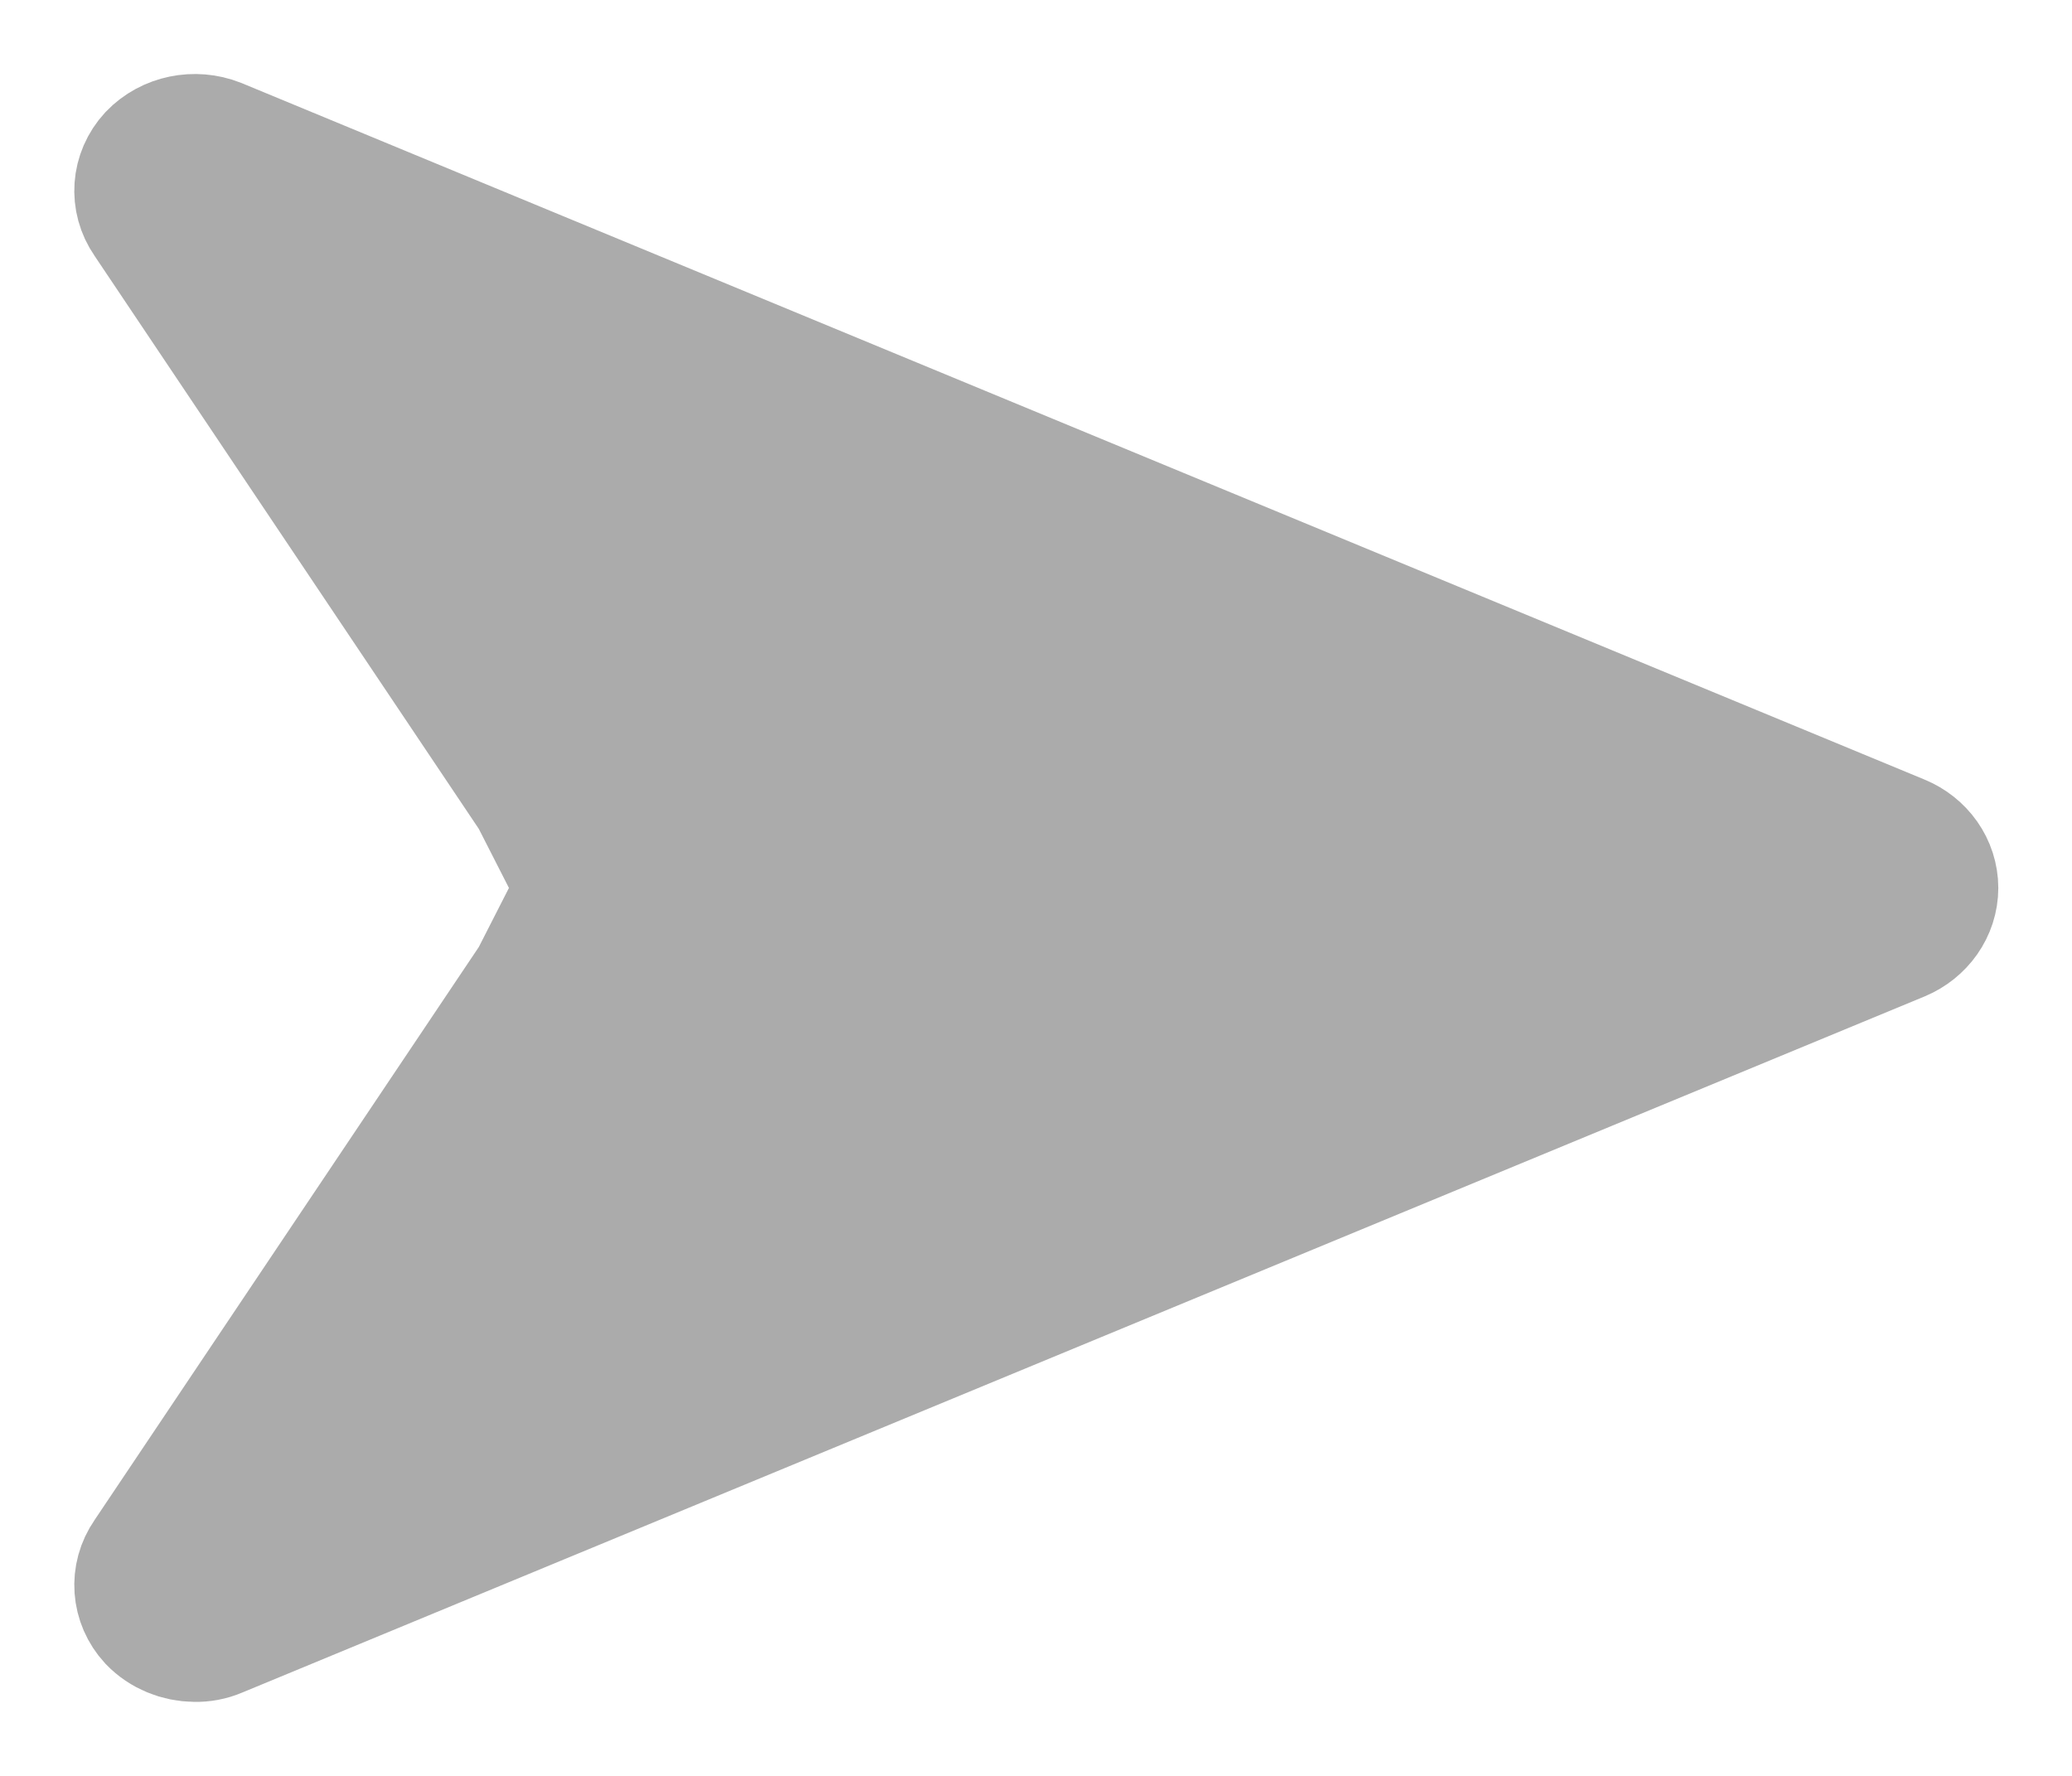 <?xml version="1.0" encoding="UTF-8"?>
<svg width="14px" height="12px" viewBox="0 0 14 12" version="1.1" xmlns="http://www.w3.org/2000/svg" xmlns:xlink="http://www.w3.org/1999/xlink">
    <title>send_button_disabled copy</title>
    <g id="Page-1" stroke="none" stroke-width="1" fill="none" fill-rule="evenodd">
        <g id="1---User-feedback---Date-Input---initial" transform="translate(-249, -182)" fill="#ABABAB" fill-rule="nonzero" stroke="#ABABAB">
            <g id="send_button_disabled-copy" transform="translate(249.002, 182)">
                <path d="M13,6 C13,6.117 12.925,6.223 12.811,6.271 L1.441,10.976 C1.402,10.993 1.358,11.001 1.315,11 C1.223,10.999 1.136,10.963 1.075,10.9 C0.985,10.802 0.975,10.661 1.05,10.553 L3.665,6.653 L3.998,6 L3.665,5.347 L1.05,1.447 C0.975,1.339 0.985,1.198 1.075,1.1 C1.167,1.004 1.314,0.974 1.441,1.024 L12.811,5.73 C12.925,5.777 13,5.883 13,6 Z" id="Path-Copy"></path>
            </g>
        </g>
    </g>
</svg>
